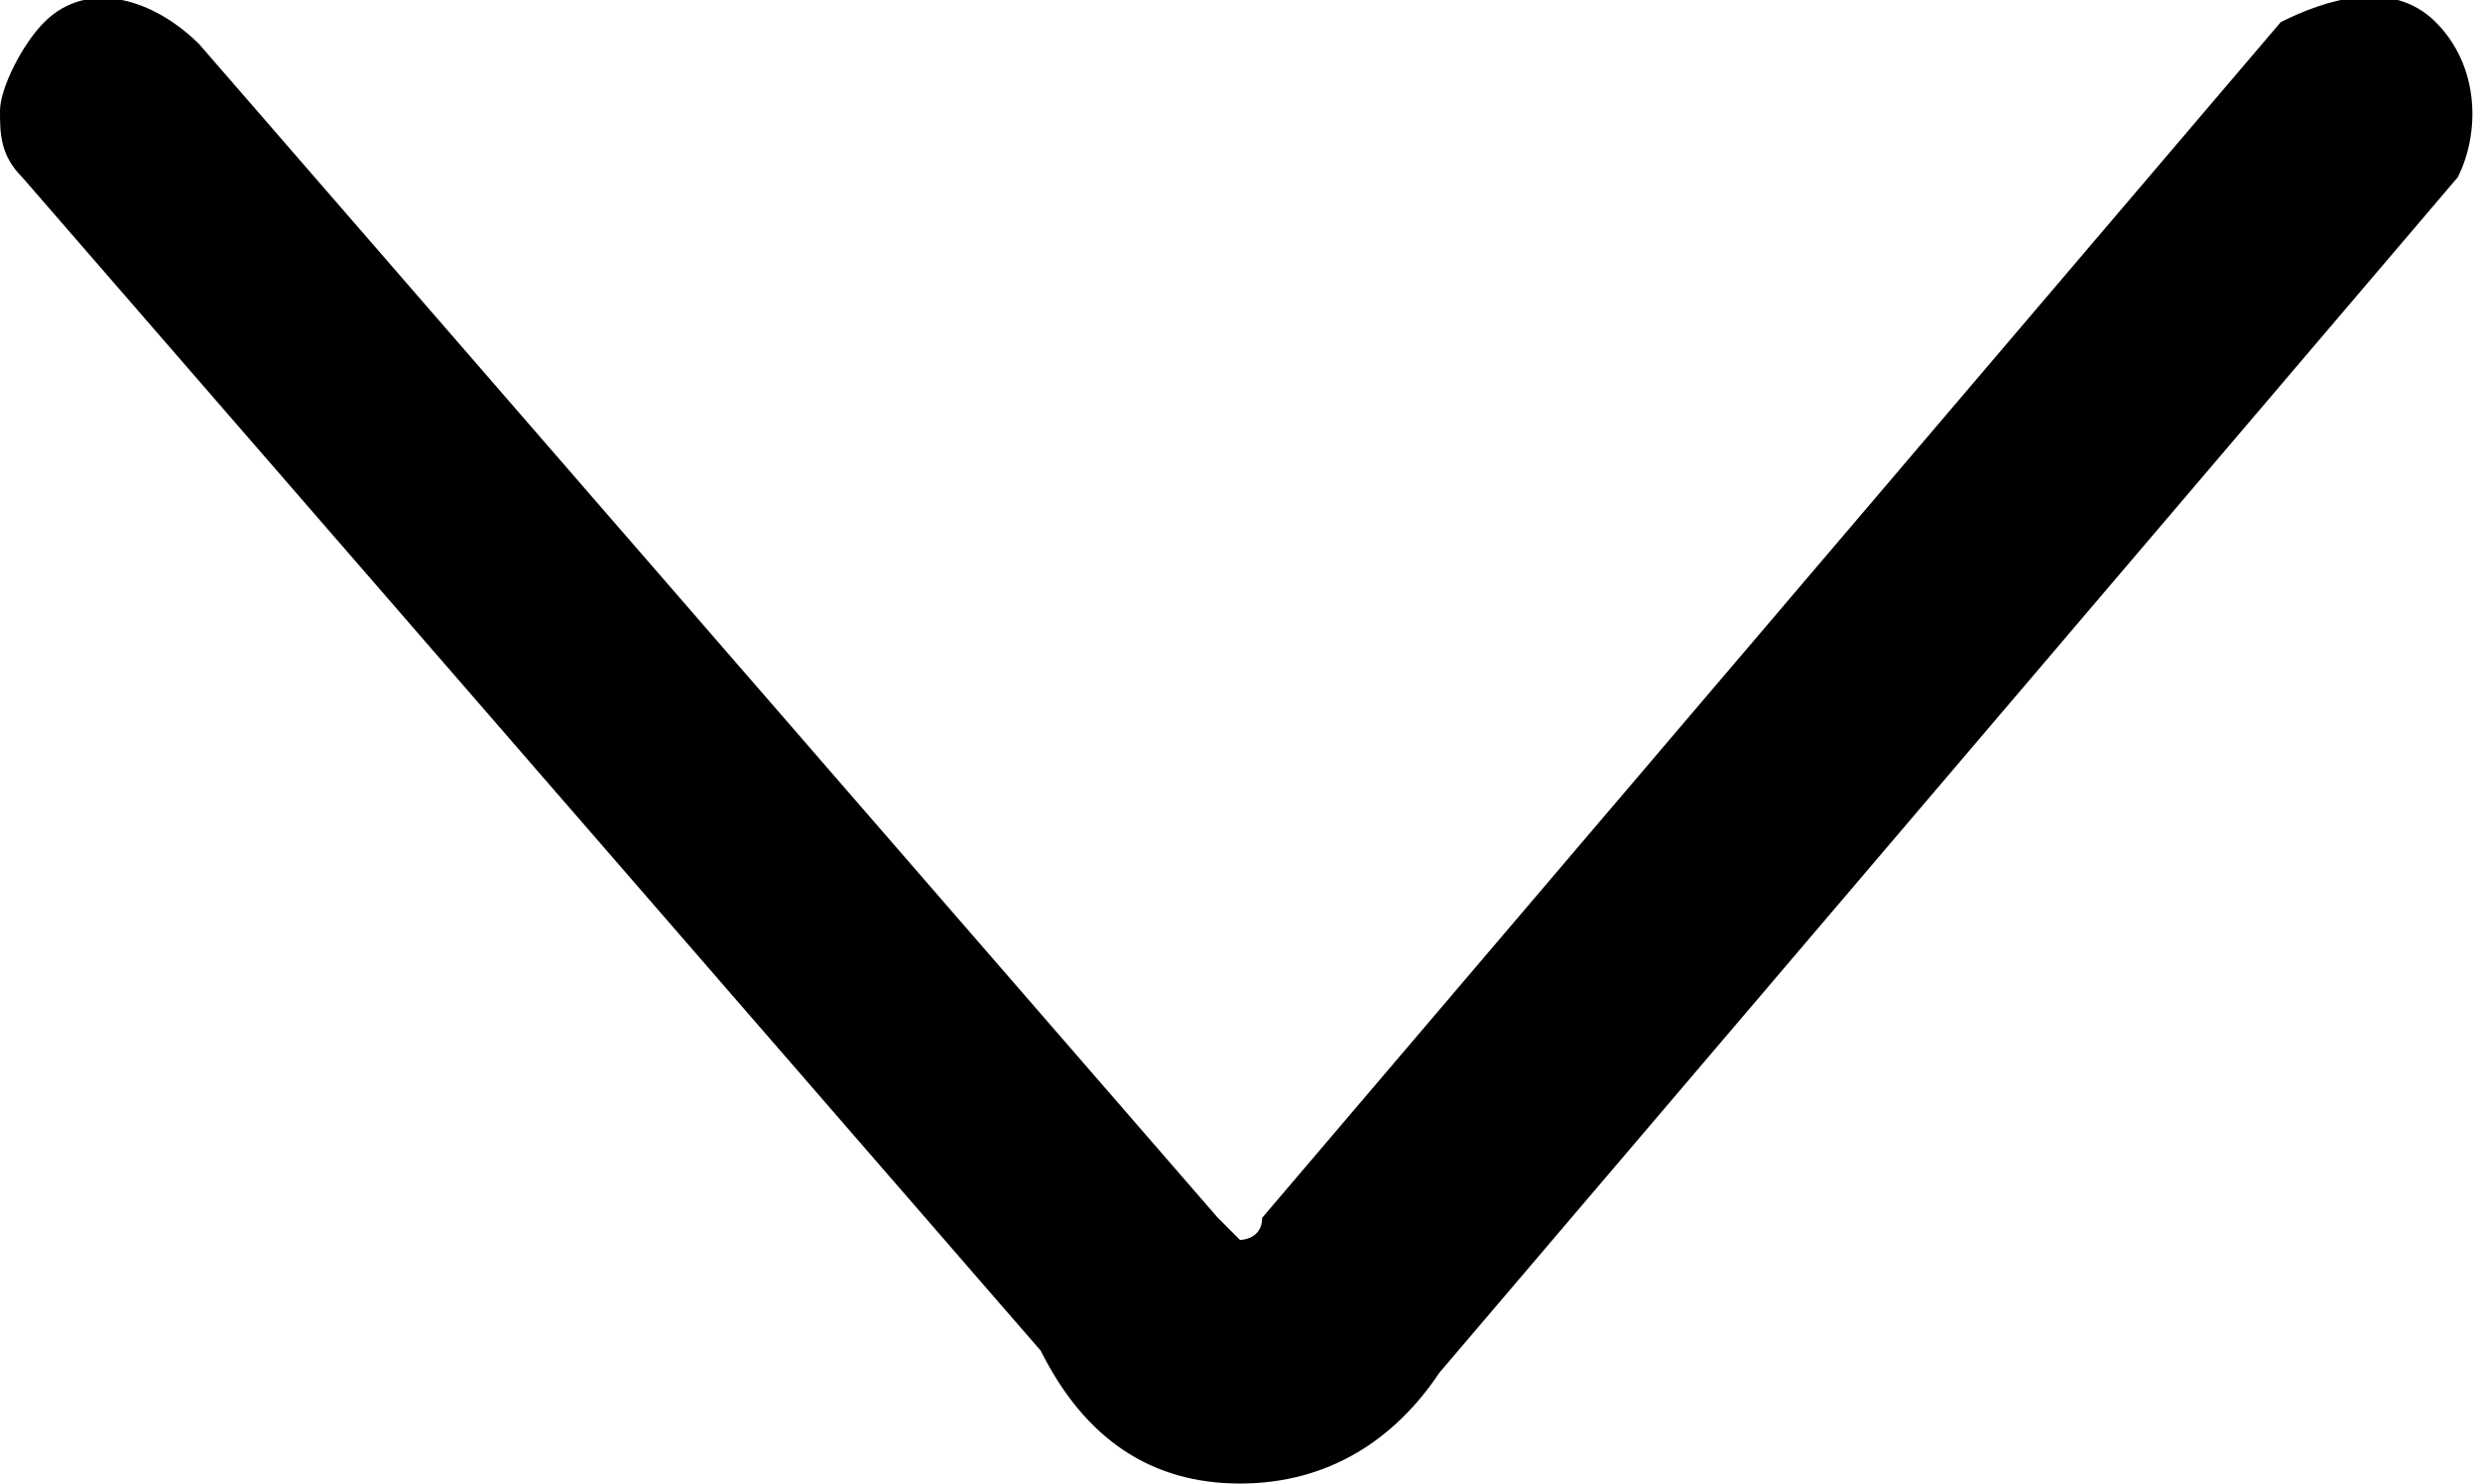 <svg xmlns="http://www.w3.org/2000/svg" viewBox="0 0 11.2 6.7"><path d="M0 .5C0 .4.1.2.2.1c.2-.2.5-.1.7.1l4.6 5.3.1.1s.1 0 .1-.1L10.3.1c.2-.1.5-.2.7 0 .2.2.2.5.1.7L6.5 6.2c-.2.3-.5.5-.9.5s-.7-.2-.9-.6L.1.8C0 .7 0 .6 0 .5z"/></svg>